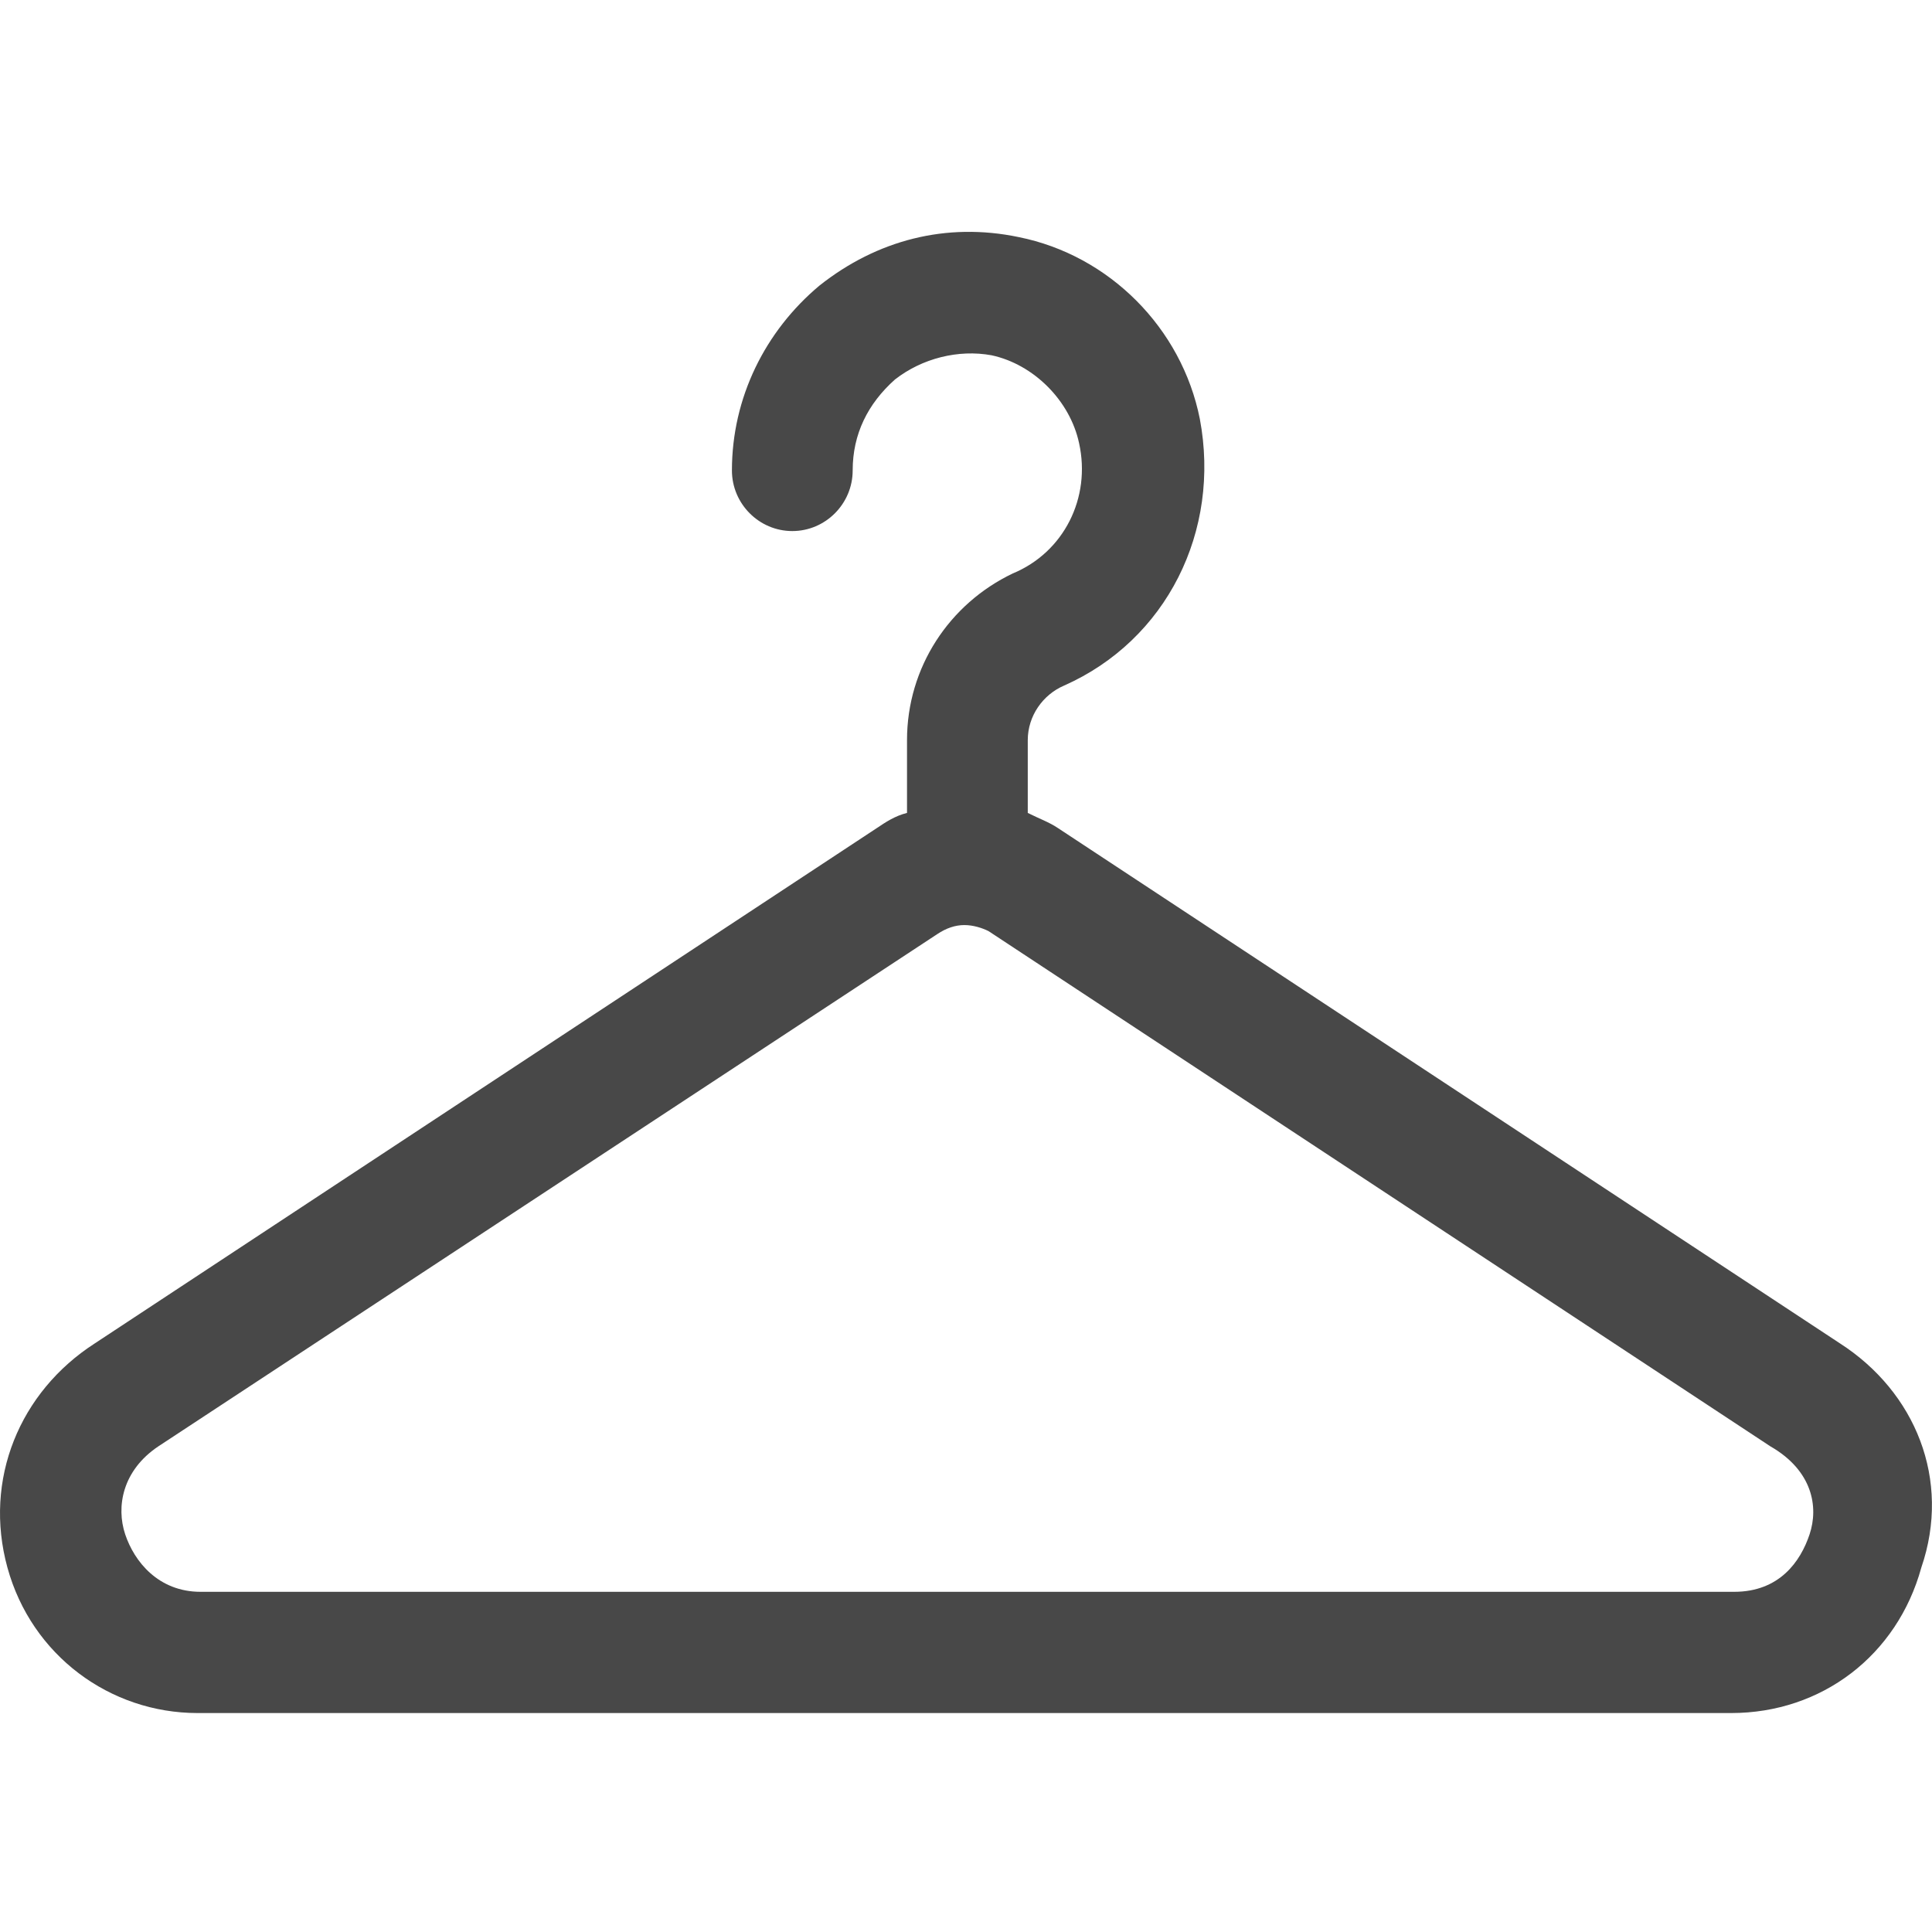 <svg width="64" height="64" viewBox="0 0 64 64" fill="none" xmlns="http://www.w3.org/2000/svg">
<path d="M60.946 44.498L35.046 27.431C34.746 27.23 34.446 27.13 34.046 26.929V26.828V24.519C34.046 23.716 34.546 23.013 35.246 22.712C38.646 21.206 40.446 17.592 39.746 13.877C39.146 10.866 36.746 8.456 33.746 7.854C31.346 7.352 29.046 7.954 27.146 9.46C25.346 10.966 24.246 13.175 24.246 15.584C24.246 16.688 25.146 17.592 26.246 17.592C27.346 17.592 28.246 16.688 28.246 15.584C28.246 14.379 28.746 13.375 29.646 12.572C30.546 11.869 31.746 11.568 32.846 11.769C34.246 12.07 35.446 13.275 35.746 14.681C36.146 16.488 35.246 18.295 33.546 18.998C31.446 20.002 30.046 22.11 30.046 24.519V26.828V26.929C29.646 27.029 29.346 27.23 29.046 27.431L3.146 44.498C0.646 46.105 -0.554 49.016 0.246 51.928C1.046 54.839 3.646 56.747 6.546 56.747H57.346C60.346 56.747 62.846 54.839 63.646 51.928C64.646 49.016 63.446 46.105 60.946 44.498ZM59.946 50.823C59.646 51.727 58.946 52.731 57.446 52.731H6.646C5.246 52.731 4.446 51.727 4.146 50.823C3.846 49.92 4.046 48.715 5.246 47.912L31.046 30.945C31.346 30.744 31.646 30.644 31.946 30.644C32.246 30.644 32.546 30.744 32.746 30.844L58.646 47.912C60.046 48.715 60.246 49.92 59.946 50.823Z" fill="#484848"/>
</svg>

